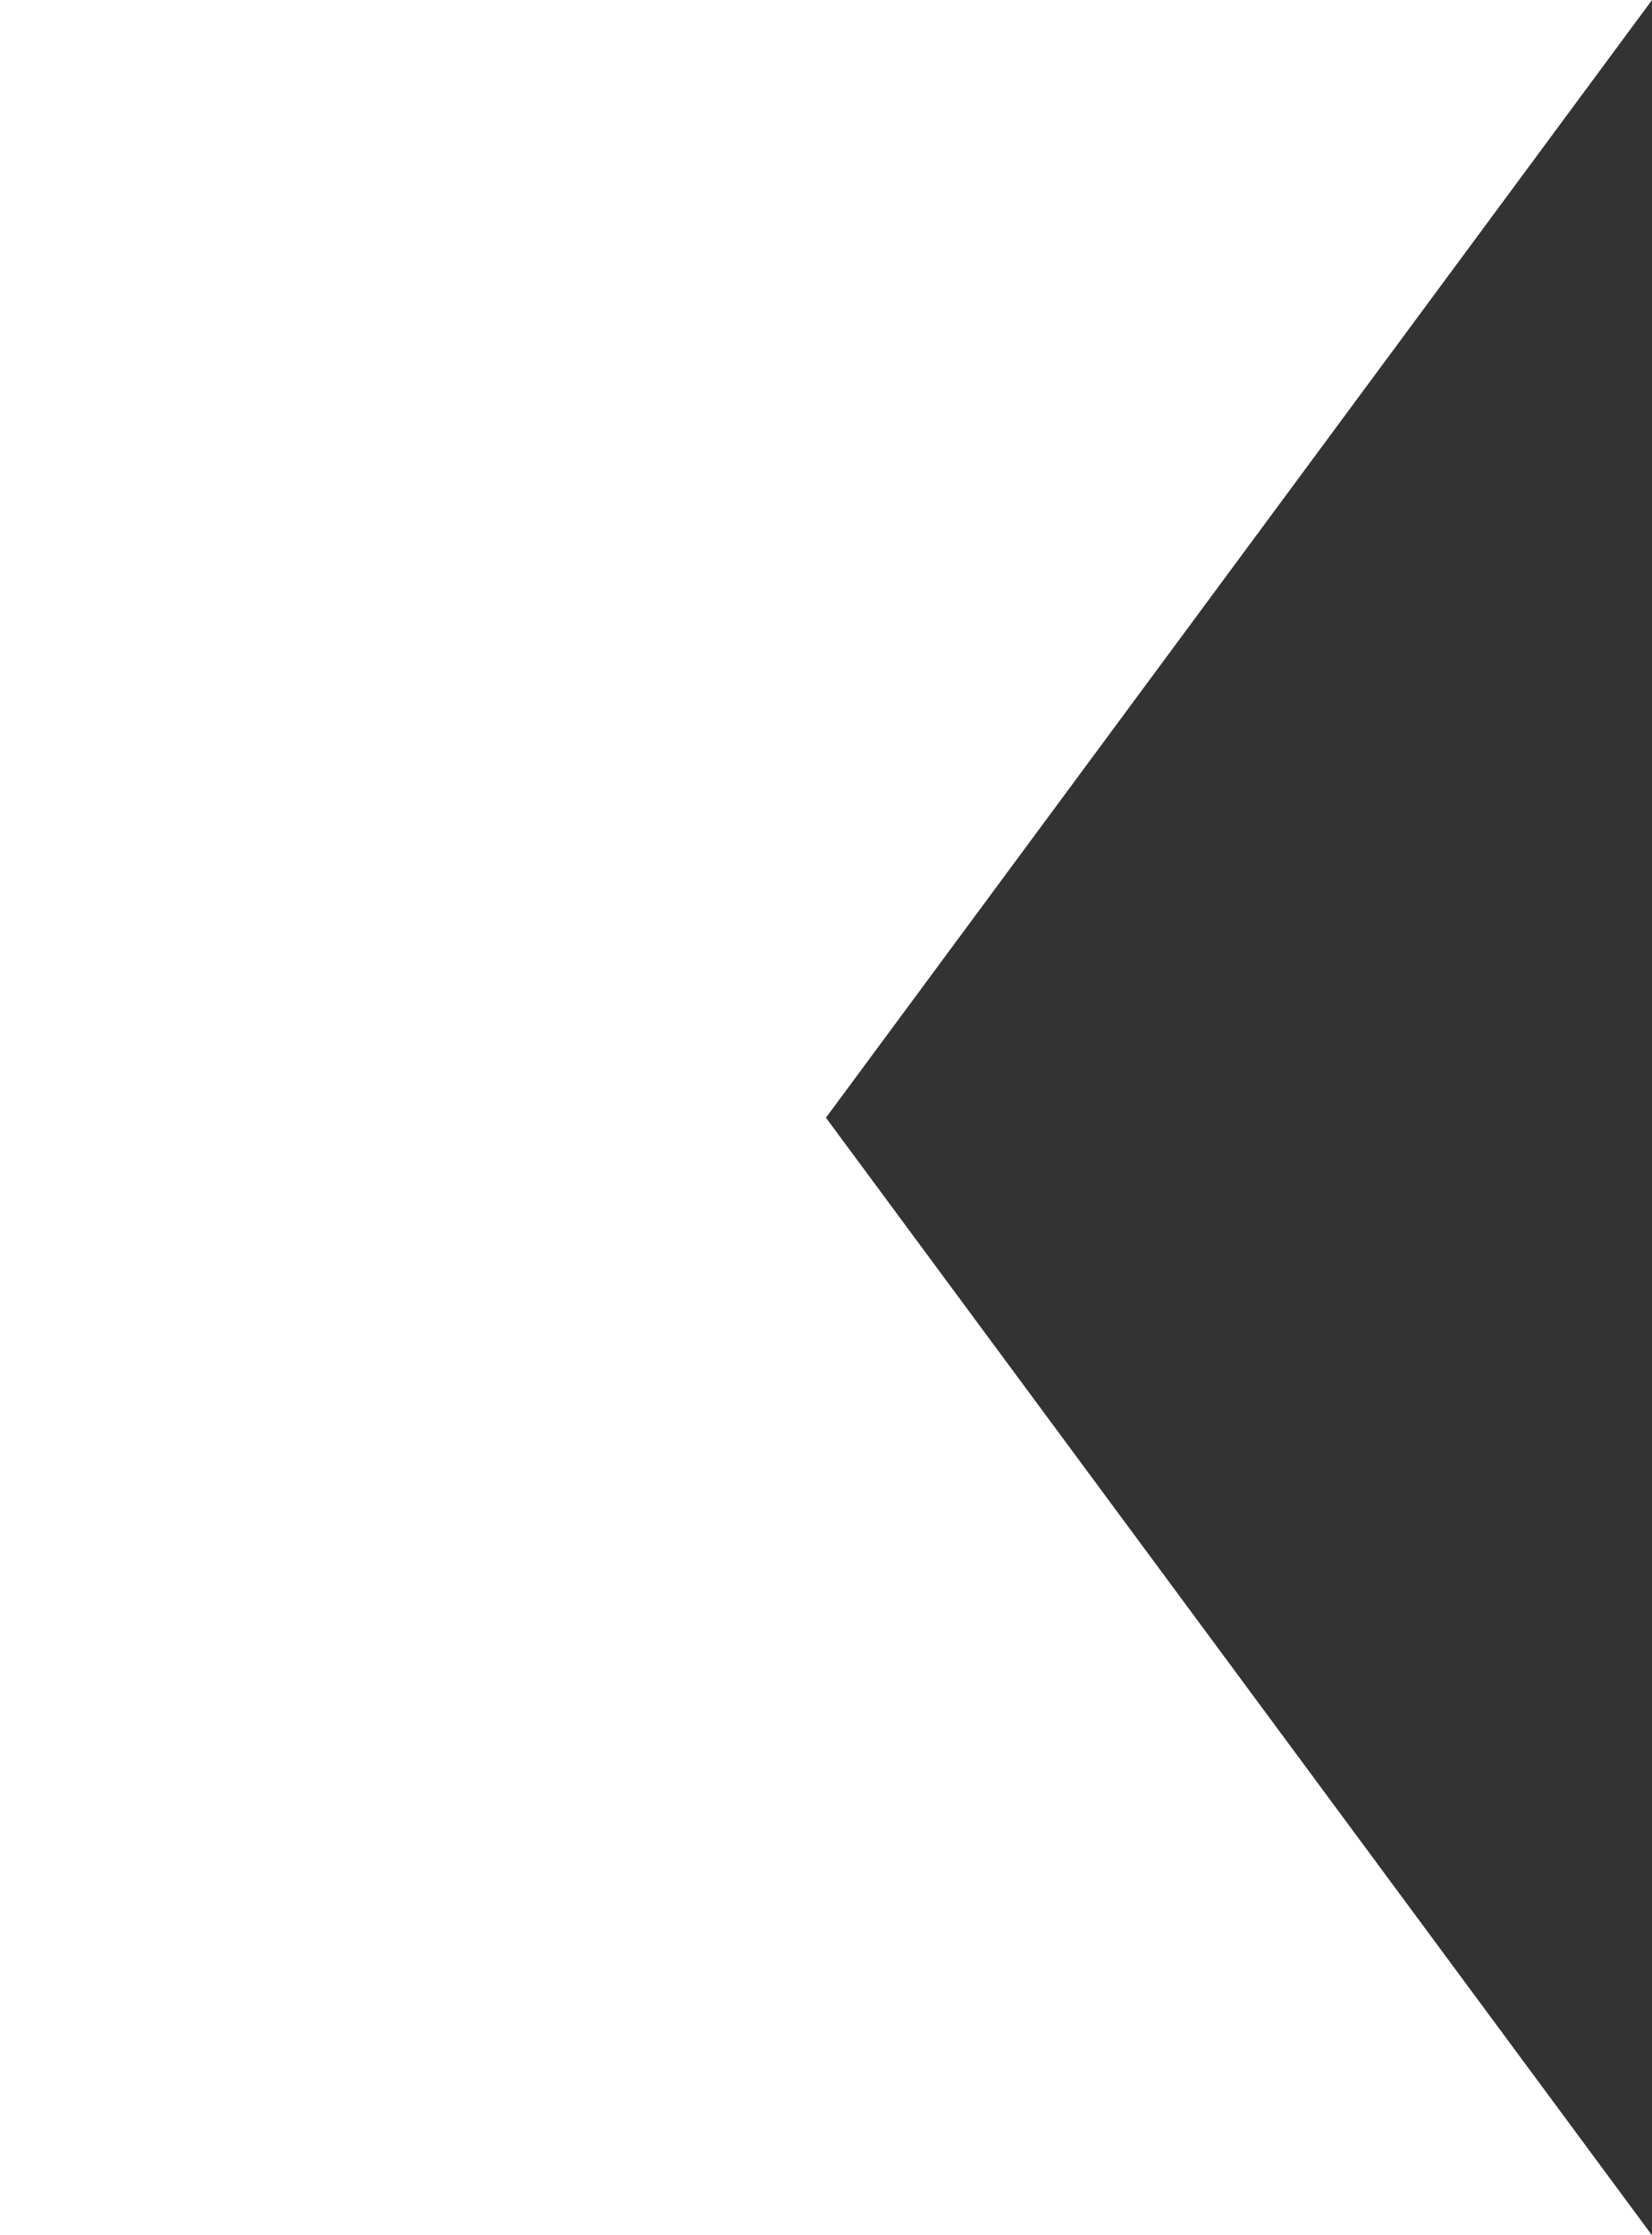 <?xml version="1.0" encoding="utf-8"?>
<!-- Generator: Adobe Illustrator 15.1.0, SVG Export Plug-In . SVG Version: 6.00 Build 0)  -->
<svg version="1.2" baseProfile="tiny" id="Layer_1" xmlns="http://www.w3.org/2000/svg" xmlns:xlink="http://www.w3.org/1999/xlink"
	 x="0px" y="0px" width="50.77px" height="68.69px" viewBox="0 0 50.77 68.69" overflow="inherit" xml:space="preserve">
<rect x="0" y="0" width="50.77" height="68.69" fill="#333333" stroke="none"/>
<polygon fill="#FFFFFF" points="0,0 50.771,0 25.383,34.347 50.771,68.693 0,68.693 "/>
</svg>
